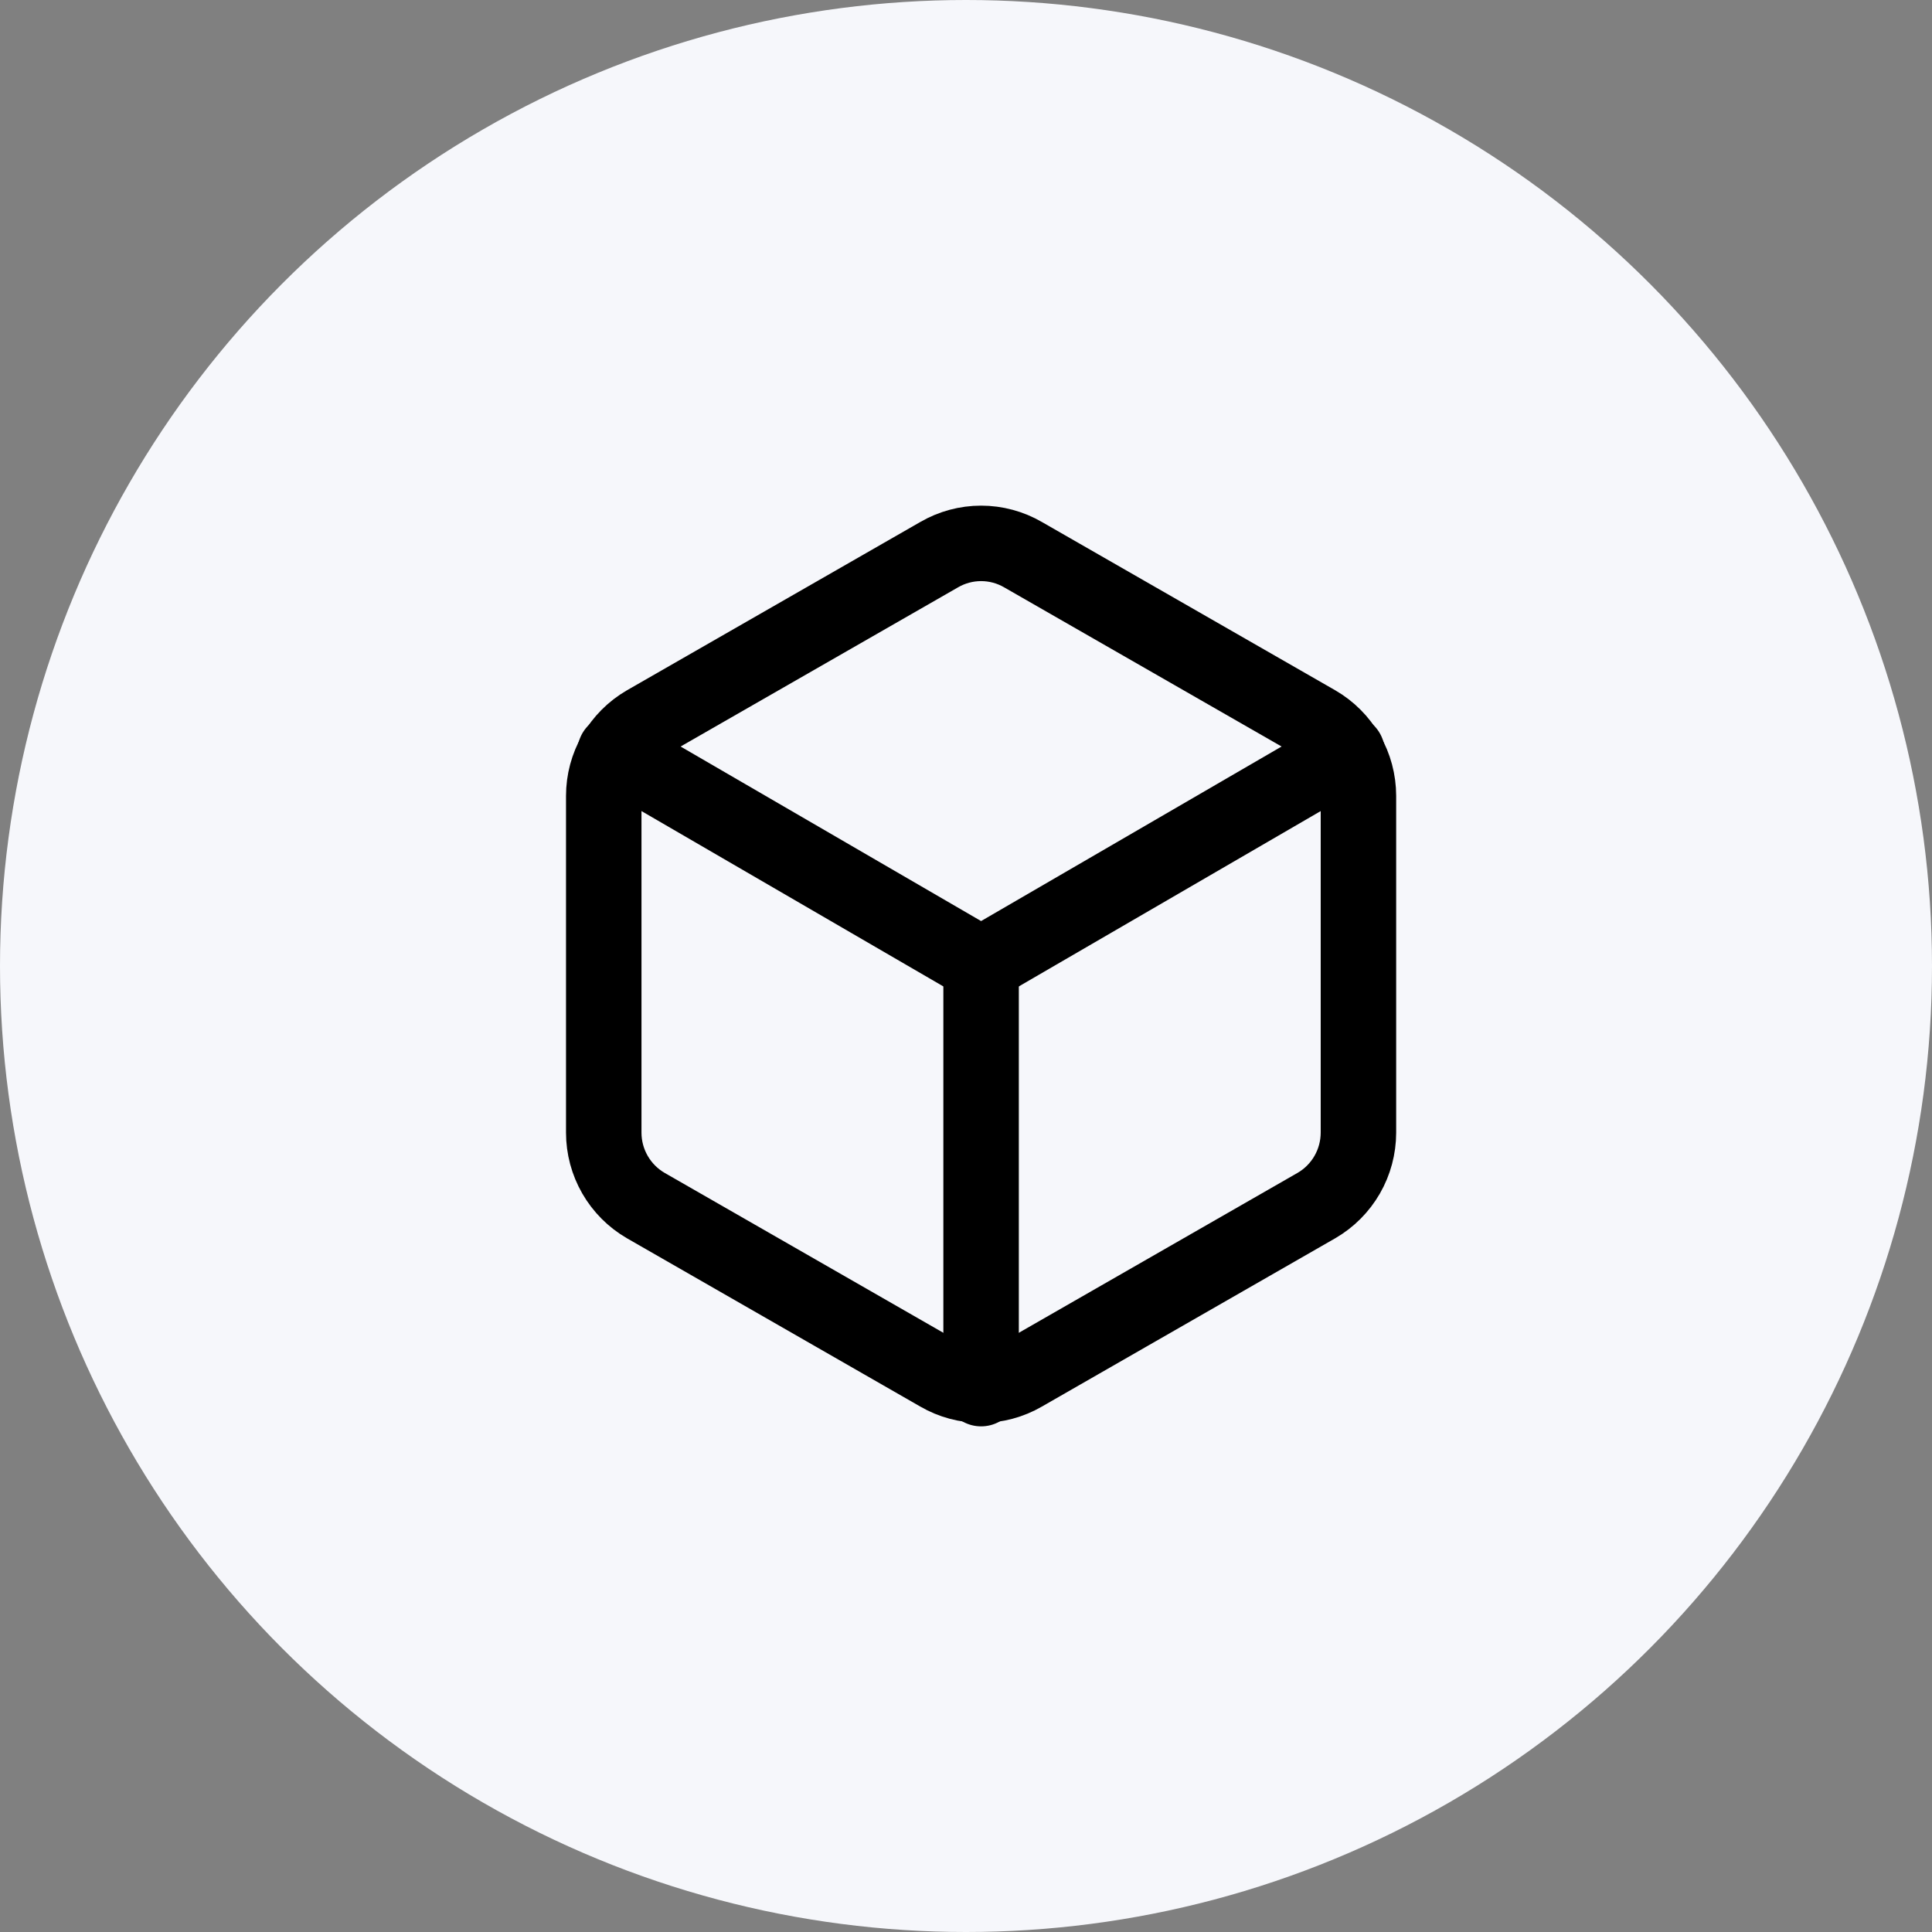 <svg width="64" height="64" viewBox="0 0 64 64" fill="none" xmlns="http://www.w3.org/2000/svg">
<rect x="0" y="0" width="64" height="64" fill="#808080" stroke="none"/>
<circle cx="32" cy="32" r="32" fill="#F6F7FB"/>
<path d="M45 37.521V26.364C44.999 25.875 44.871 25.395 44.627 24.972C44.383 24.548 44.033 24.197 43.611 23.952L33.889 18.374C33.467 18.129 32.988 18 32.5 18C32.012 18 31.533 18.129 31.111 18.374L21.389 23.952C20.967 24.197 20.617 24.548 20.373 24.972C20.129 25.395 20 25.875 20 26.364V37.521C20 38.01 20.129 38.49 20.373 38.914C20.617 39.337 20.967 39.689 21.389 39.934L31.111 45.512C31.533 45.757 32.012 45.885 32.5 45.885C32.988 45.885 33.467 45.757 33.889 45.512L43.611 39.934C44.033 39.689 44.383 39.337 44.627 38.914C44.871 38.49 44.999 38.01 45 37.521Z" stroke="black" stroke-width="2.5" stroke-linecap="round" stroke-linejoin="round"/>
<path d="M20.375 24.914L32.5 31.957L44.625 24.914" stroke="black" stroke-width="2.5" stroke-linecap="round" stroke-linejoin="round"/>
<path d="M32.5 46V31.943" stroke="black" stroke-width="2.5" stroke-linecap="round" stroke-linejoin="round"/>
</svg>
